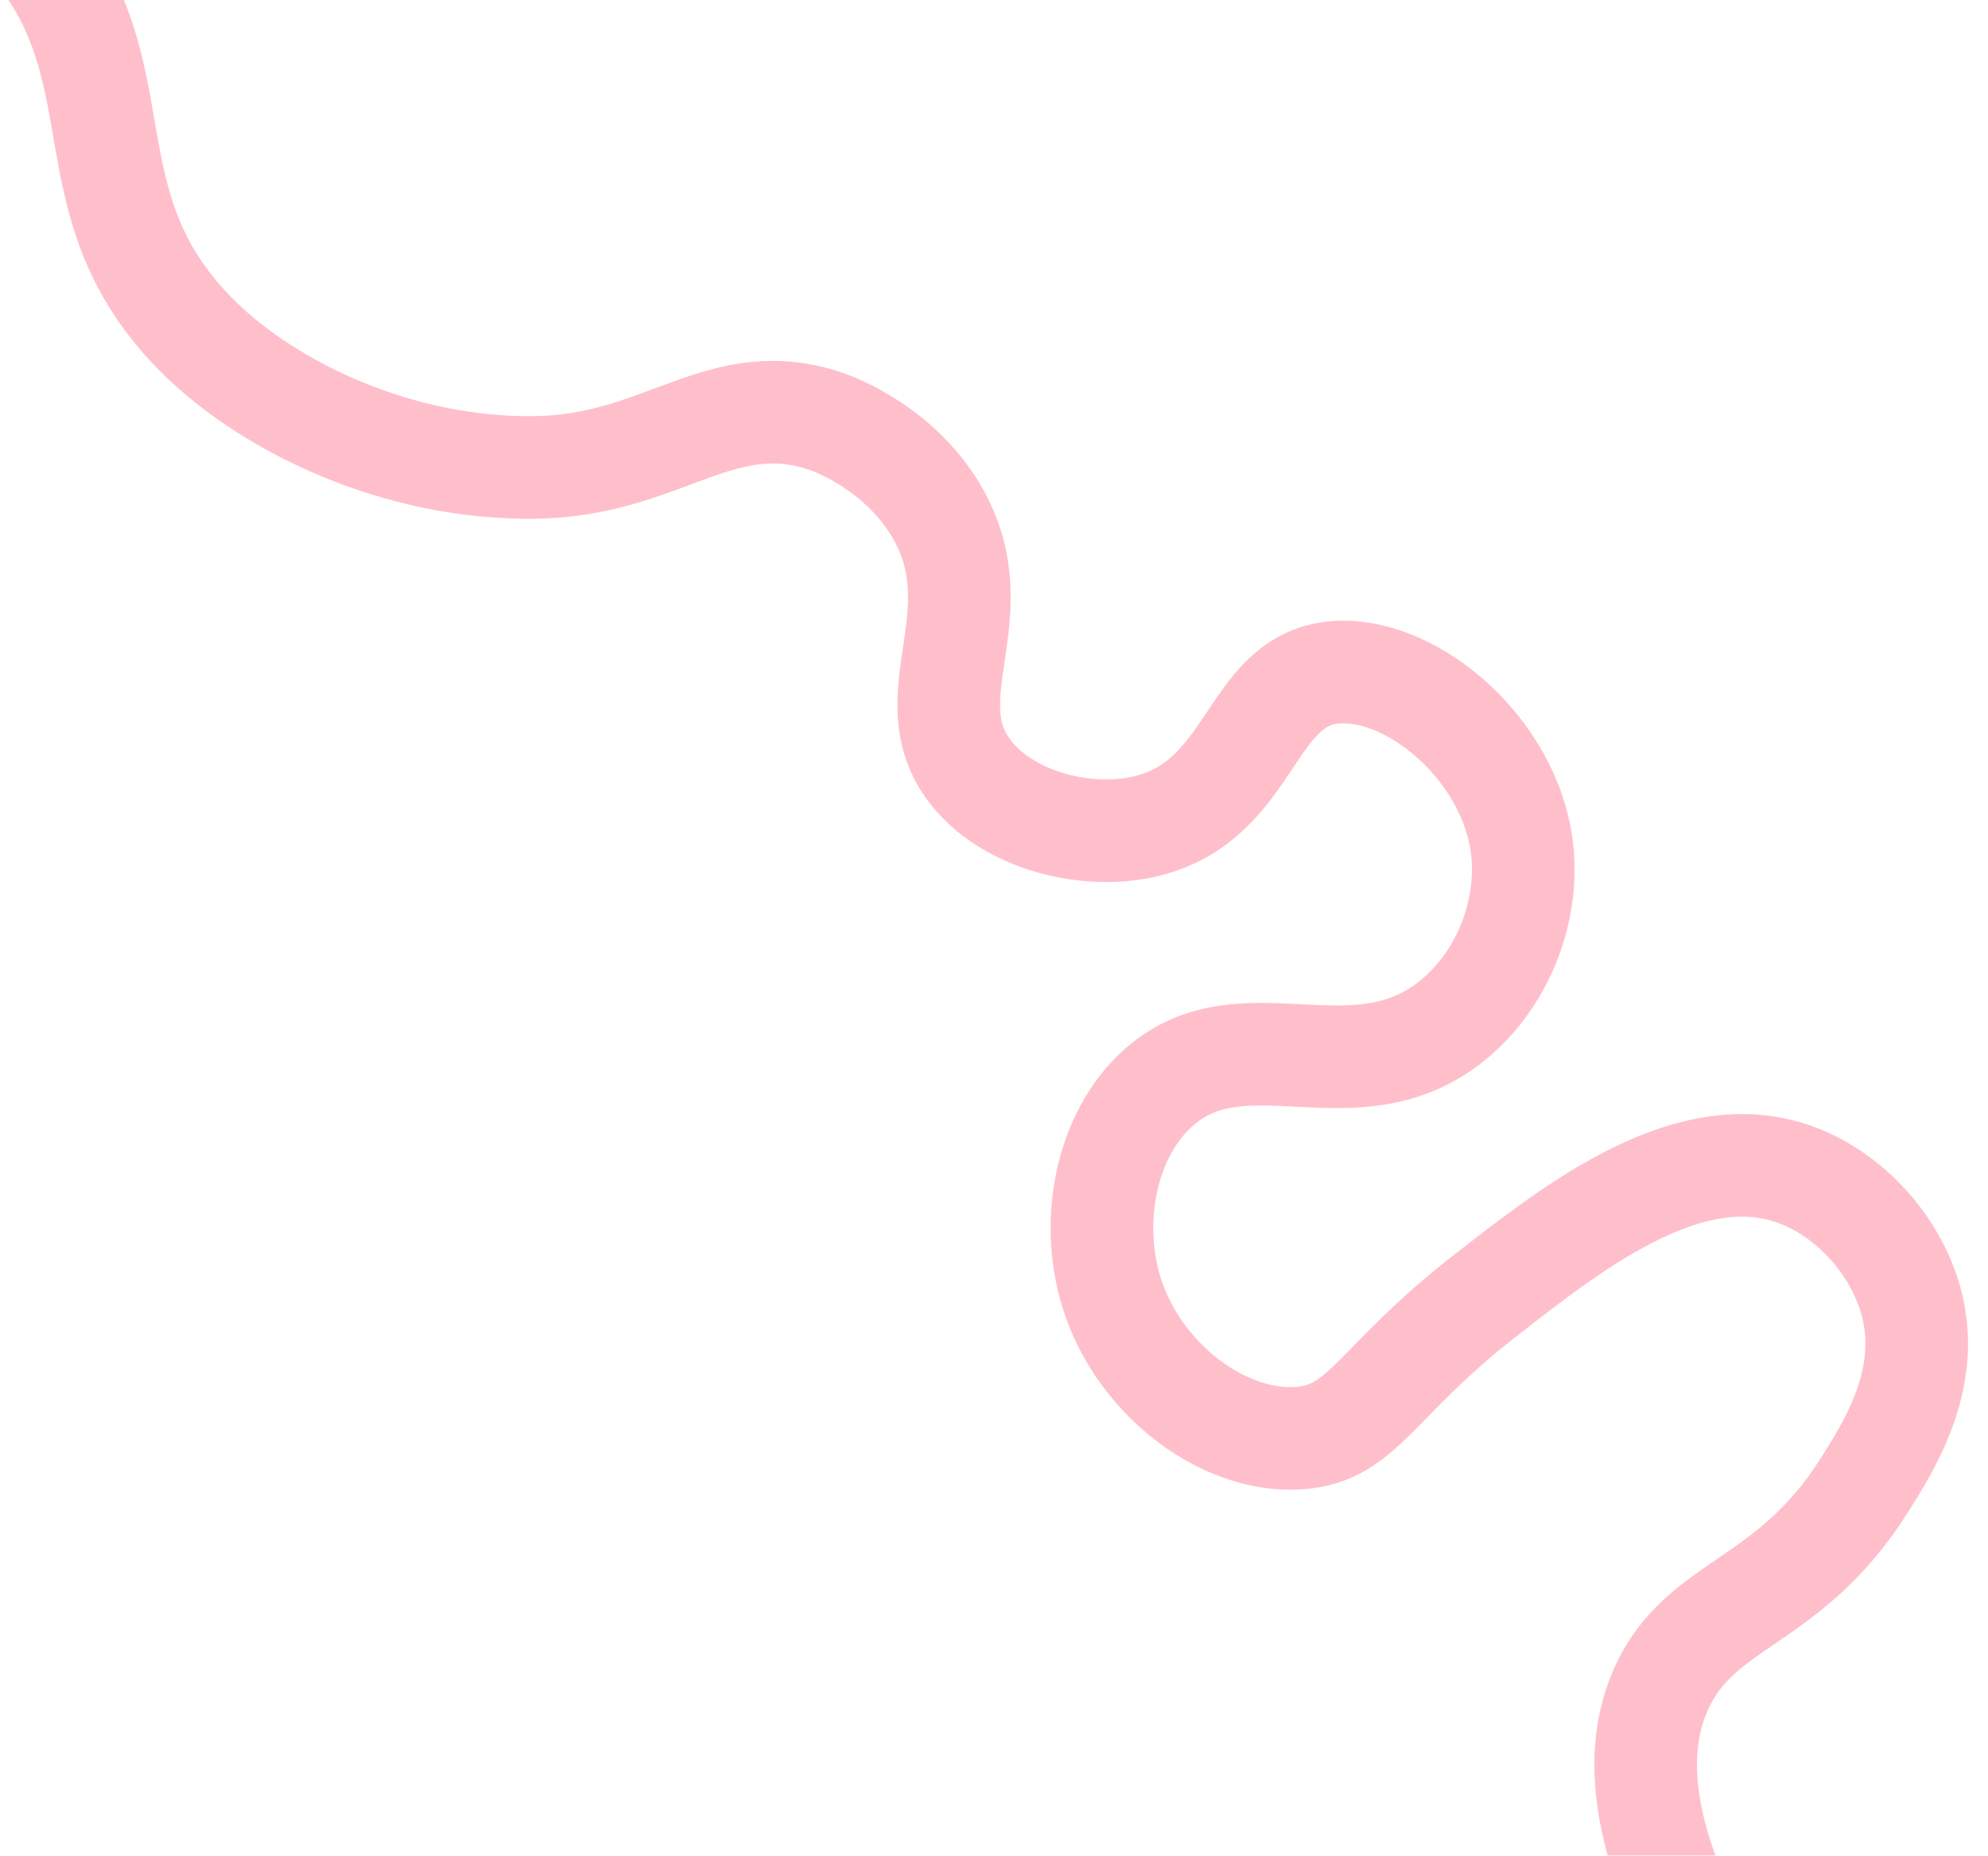 <svg width="1085" height="1013" viewBox="0 0 1085 1013" fill="none" xmlns="http://www.w3.org/2000/svg">
<g clip-path="url(#clip0_1076_506)">
<path d="M27.7 -15.9C29.4 -13.3 31.1 -10.6 32.7 -7.9C69.2 55.5 43.5 118.7 107.2 182.8C146.2 222 217.1 256.3 292.6 255.1C362.6 254 393.9 210 451.8 230.3C455.2 231.5 492.8 245.3 512.6 281.7C542 335.6 499.9 379.3 528 419.1C548.4 448 594.9 459.8 629 450C683 434.4 682.4 373.5 725.7 367.3C767.7 361.3 824.6 407.6 830.8 464C834.5 498.1 819.8 535.8 791.5 557.9C738.4 599.4 679 553.3 633.1 592.9C602.9 619 593.8 669.1 607.9 709.2C623.6 754.1 668.5 787.6 708.8 784.9C744 782.6 749.9 754.5 809.7 707.8C856.1 671.6 917 623.3 973.7 639.1C1007.5 648.5 1035.8 679.6 1043.8 713.4C1053.3 754 1031.1 789.1 1017.4 810.8C975.9 876.4 927.7 874 906.4 922.2C896.3 945.1 890.7 982.6 919 1044.2C927.6 1061 936.2 1077.8 944.9 1094.6" stroke="#FEBFCB" stroke-width="56"/>
</g>
<defs>
<clipPath id="clip0_1076_506">
<rect width="1084.6" height="1012.7" fill="white"/>
</clipPath>
</defs>
</svg>
